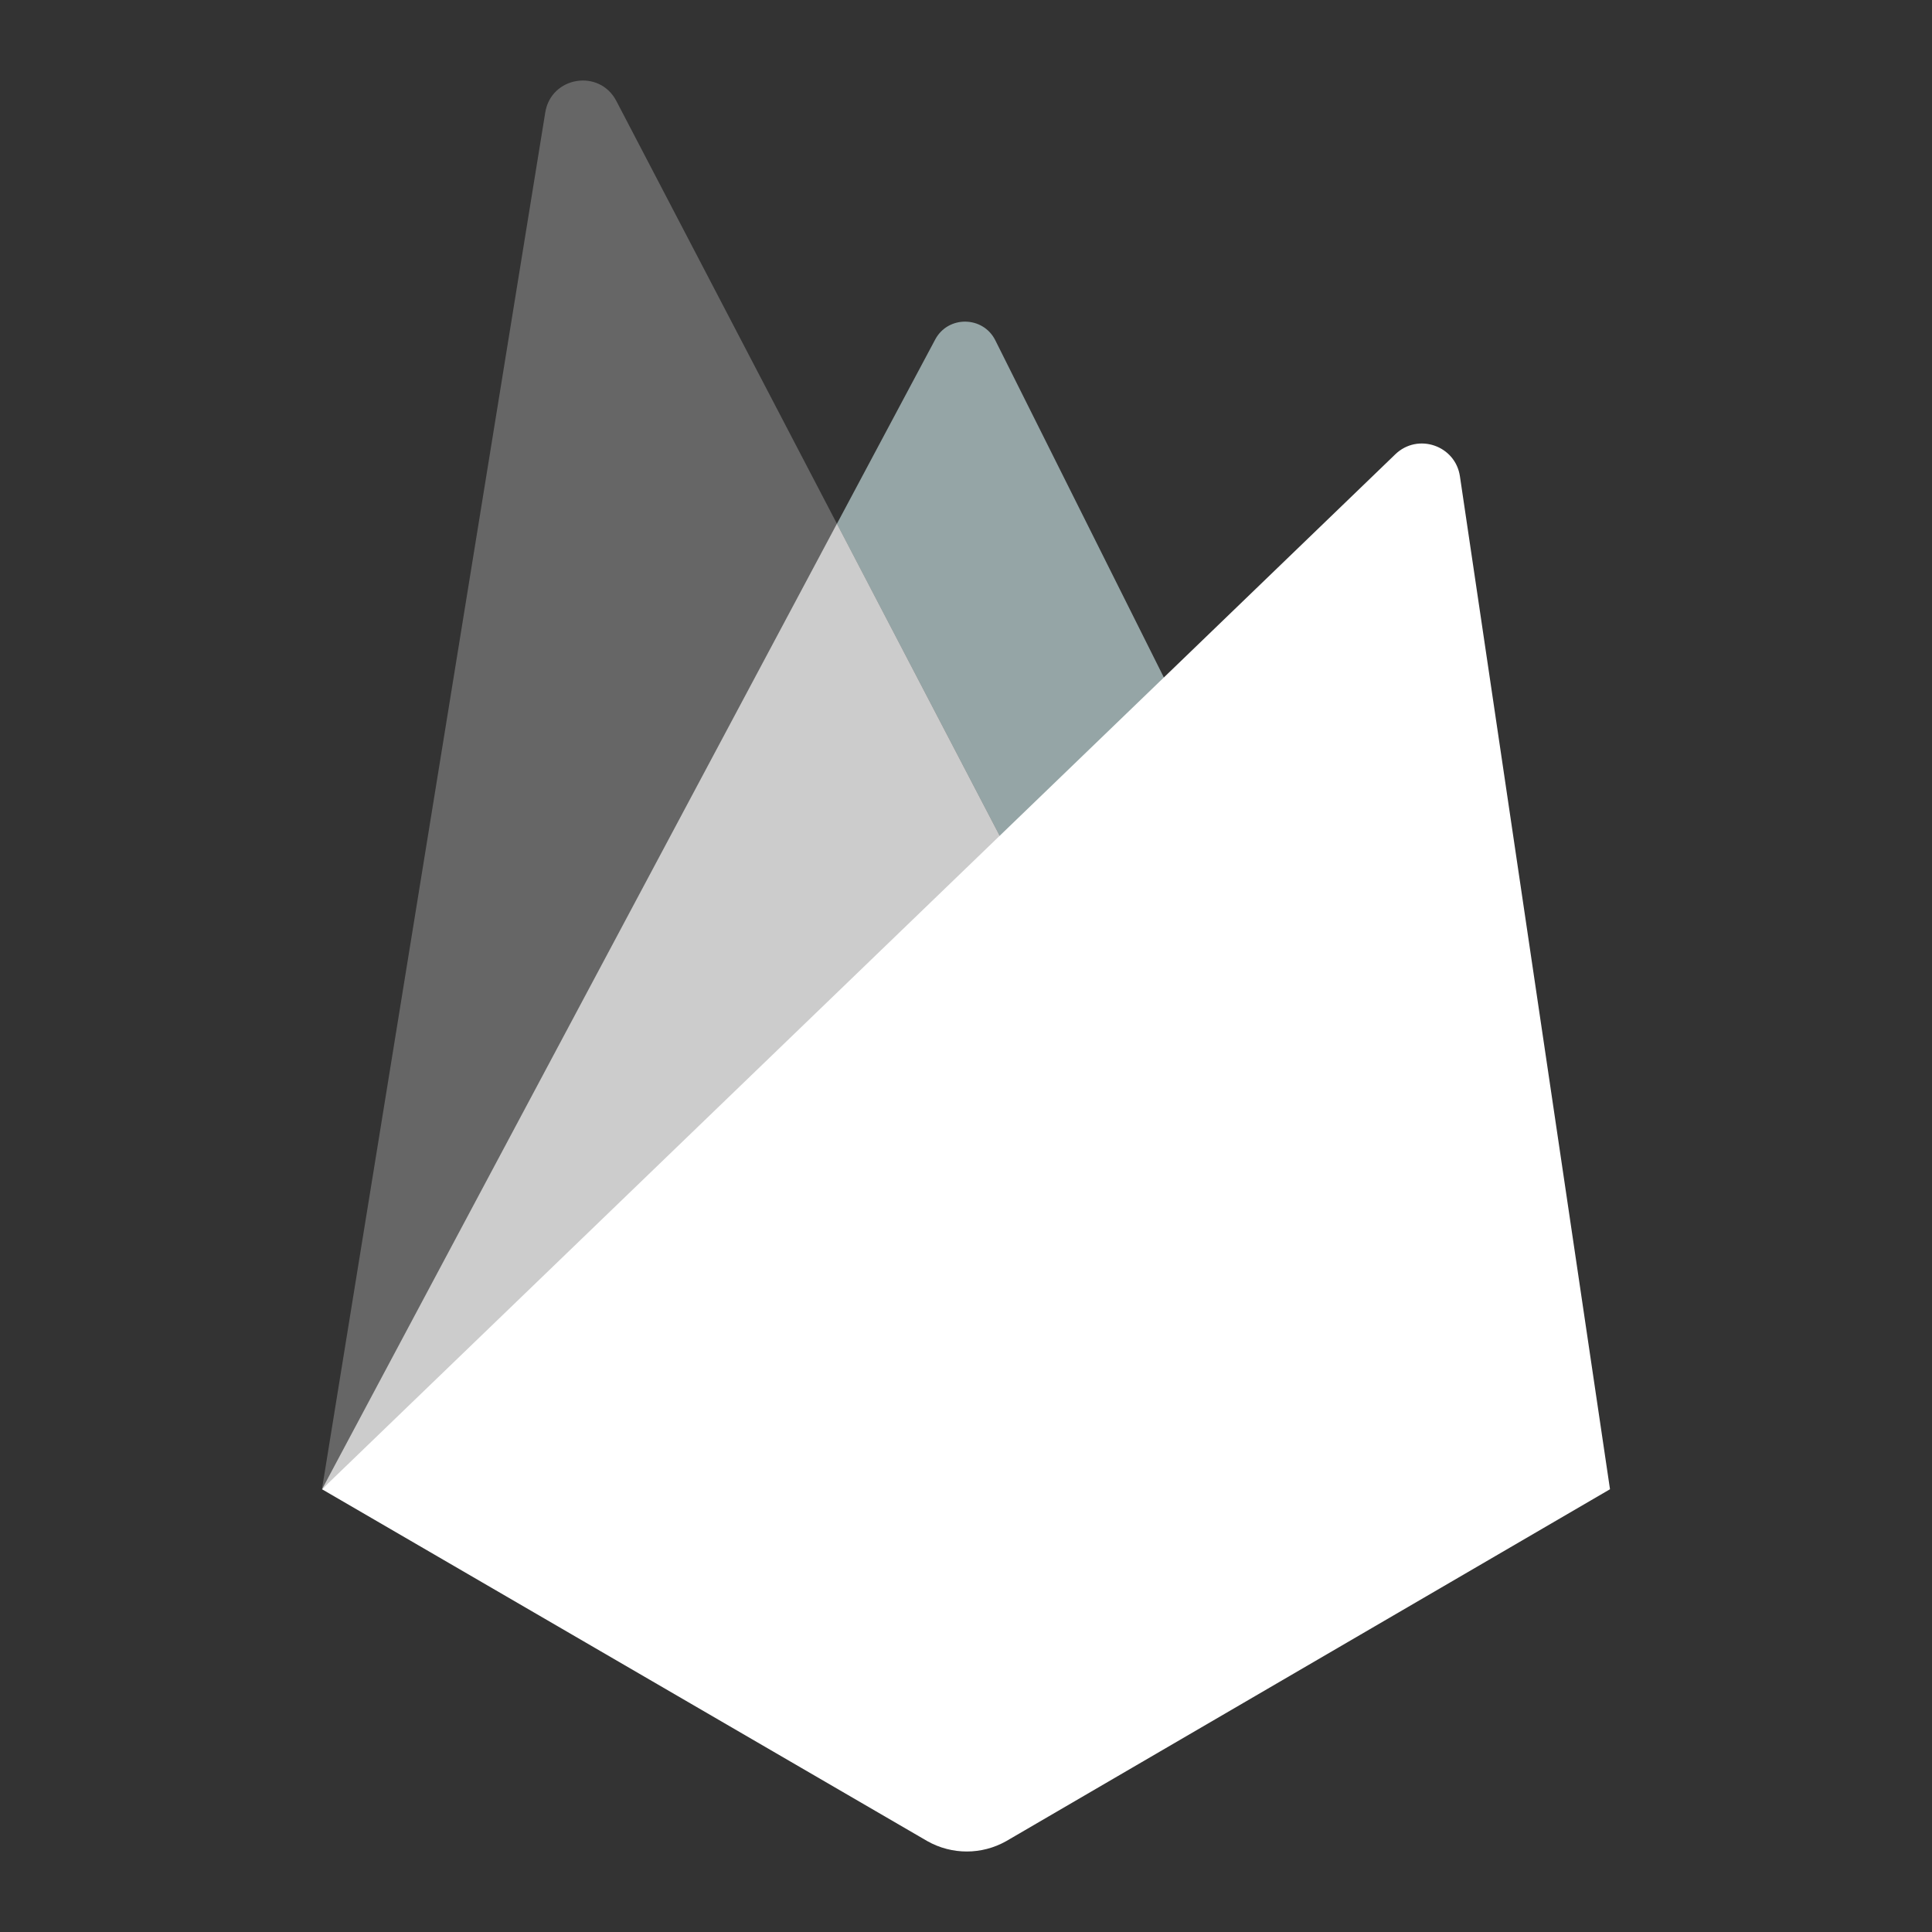 <?xml version="1.0" encoding="UTF-8"?>
<svg xmlns="http://www.w3.org/2000/svg" xmlns:xlink="http://www.w3.org/1999/xlink" viewBox="0 0 96 96" width="96px" height="96px">
<rect x="0" y="0" width="96" height="96" fill="#333333" stroke="none"/>
<g id="surface23276917">
<path style=" stroke:none;fill-rule:nonzero;fill:rgb(58.431%,64.706%,65.098%);fill-opacity:1;" d="M 16 74 L 46.469 16.871 C 47.109 15.668 48.848 15.691 49.457 16.91 L 60 38 Z M 16 74 "/>
<path style=" stroke:none;fill-rule:nonzero;fill:rgb(40%,40%,40%);fill-opacity:1;" d="M 16 73.984 L 27.094 5.586 C 27.383 3.797 29.785 3.406 30.625 5.016 L 52 45.984 Z M 16 73.984 "/>
<path style=" stroke:none;fill-rule:nonzero;fill:rgb(80%,80%,80%);fill-opacity:1;" d="M 16.016 73.973 L 16.414 73.656 L 51.473 44.977 L 41.586 26.023 Z M 16.016 73.973 "/>
<path style=" stroke:none;fill-rule:nonzero;fill:rgb(100%,100%,100%);fill-opacity:1;" d="M 16 74 L 69.332 22.574 C 70.449 21.496 72.316 22.133 72.543 23.668 L 80 74 L 50 91.484 C 48.781 92.172 47.297 92.172 46.078 91.484 Z M 16 74 "/>
</g>
</svg>
